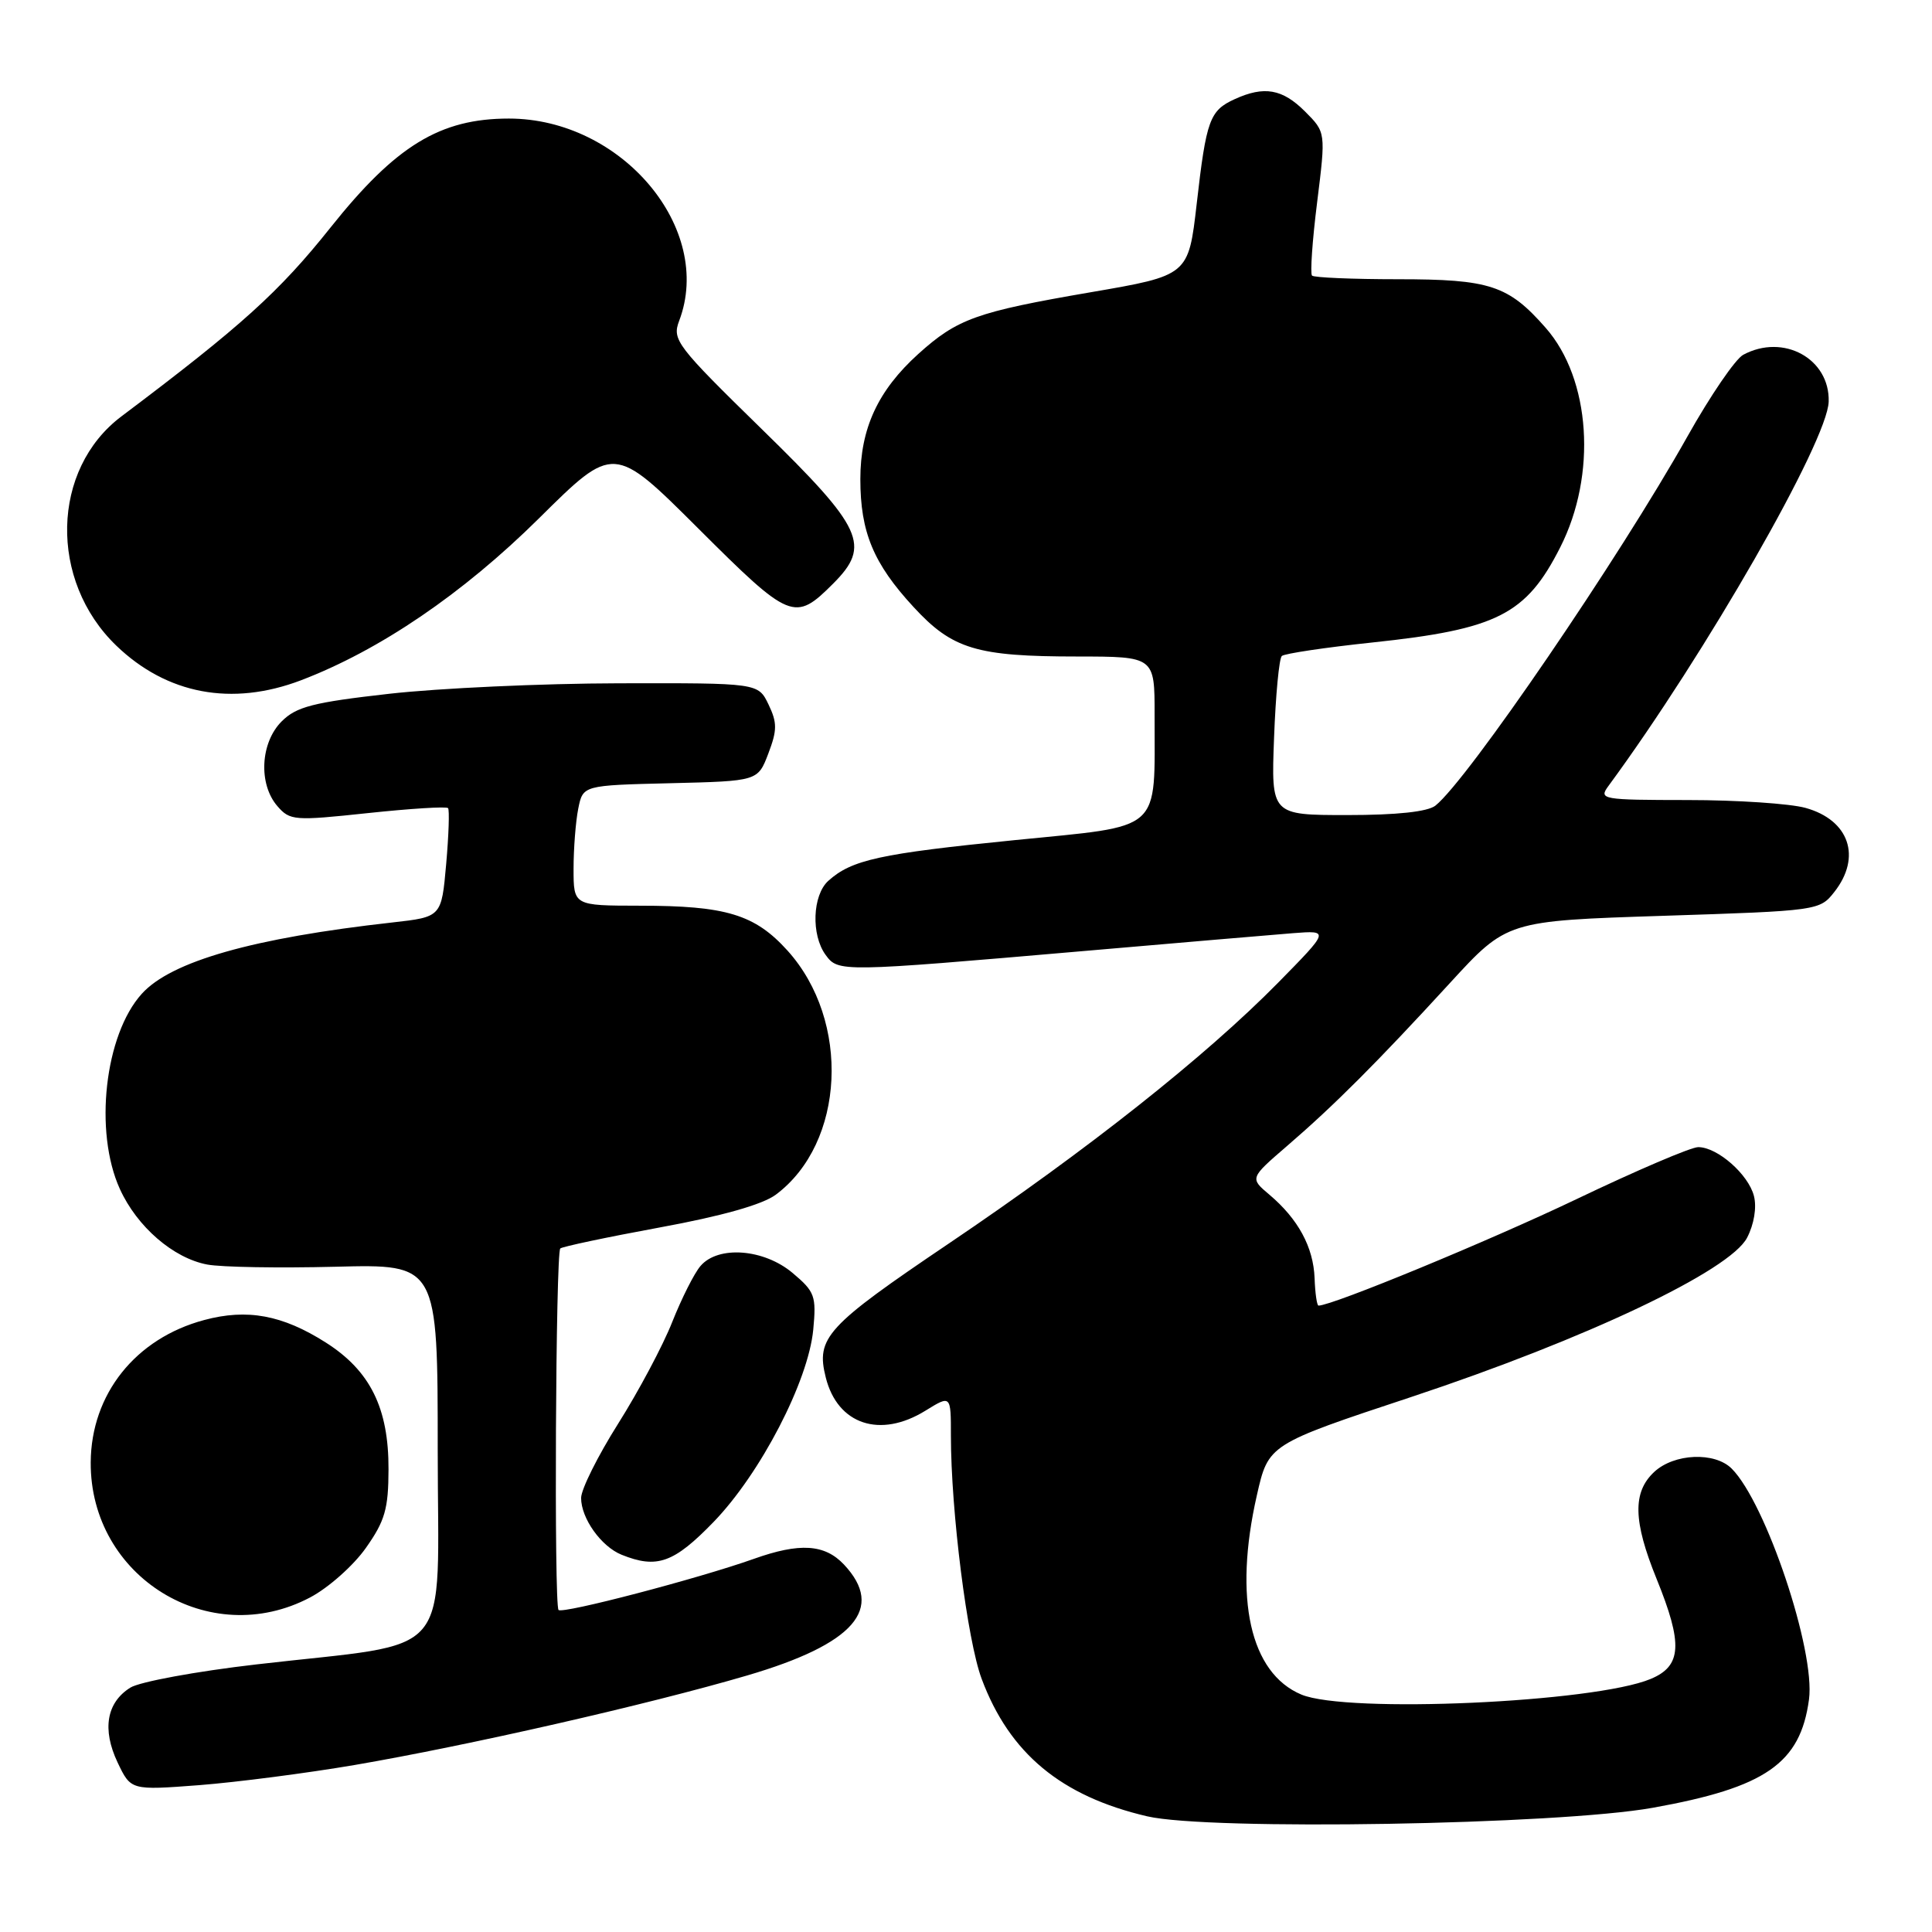 <?xml version="1.0" encoding="UTF-8" standalone="no"?>
<!DOCTYPE svg PUBLIC "-//W3C//DTD SVG 1.1//EN" "http://www.w3.org/Graphics/SVG/1.1/DTD/svg11.dtd" >
<svg xmlns="http://www.w3.org/2000/svg" xmlns:xlink="http://www.w3.org/1999/xlink" version="1.1" viewBox="0 0 256 256">
 <g >
 <path fill="currentColor"
d=" M 219.00 239.54 C 233.95 236.86 238.56 233.66 239.70 225.19 C 240.57 218.75 234.00 199.15 229.46 194.60 C 227.21 192.35 221.83 192.58 219.19 195.04 C 216.31 197.72 216.40 201.56 219.50 209.19 C 223.02 217.85 222.85 220.75 218.72 222.47 C 211.24 225.60 178.47 227.06 172.44 224.54 C 165.65 221.70 163.43 211.79 166.54 198.14 C 168.07 191.38 168.07 191.38 187.02 185.10 C 210.16 177.42 229.24 168.37 231.50 164.00 C 232.42 162.23 232.79 159.99 232.41 158.49 C 231.69 155.62 227.57 152.00 225.02 152.00 C 224.07 152.00 216.82 155.10 208.90 158.89 C 197.33 164.42 176.54 173.00 174.71 173.00 C 174.50 173.00 174.26 171.36 174.19 169.36 C 174.03 165.25 172.02 161.53 168.20 158.30 C 165.60 156.11 165.60 156.11 170.55 151.84 C 176.79 146.47 182.53 140.72 192.12 130.26 C 199.68 122.02 199.68 122.02 220.39 121.35 C 240.88 120.69 241.13 120.65 243.05 118.20 C 246.71 113.56 245.04 108.66 239.24 107.05 C 237.18 106.48 230.16 106.01 223.63 106.01 C 212.22 106.00 211.81 105.93 213.13 104.14 C 226.00 86.64 242.16 58.44 242.31 53.22 C 242.47 47.53 236.32 44.15 230.99 47.01 C 229.95 47.56 226.62 52.44 223.59 57.84 C 214.53 73.98 194.46 103.37 190.20 106.75 C 189.17 107.56 185.09 108.00 178.52 108.00 C 168.43 108.00 168.43 108.00 168.82 97.75 C 169.03 92.11 169.49 87.24 169.85 86.92 C 170.21 86.60 175.62 85.79 181.87 85.13 C 198.39 83.38 202.22 81.44 206.74 72.52 C 211.62 62.90 210.78 50.23 204.81 43.44 C 199.86 37.80 197.42 37.00 185.22 37.00 C 179.23 37.00 174.12 36.78 173.85 36.52 C 173.59 36.25 173.89 31.87 174.53 26.78 C 175.68 17.53 175.68 17.53 172.92 14.77 C 169.93 11.78 167.51 11.35 163.60 13.14 C 160.29 14.65 159.84 15.87 158.57 27.00 C 157.48 36.50 157.48 36.50 144.49 38.73 C 129.37 41.33 126.85 42.24 121.68 46.90 C 116.33 51.74 114.00 56.77 114.00 63.49 C 114.00 70.50 115.73 74.67 121.04 80.42 C 126.19 86.02 129.40 86.99 142.75 86.99 C 153.00 87.00 153.00 87.00 152.99 94.75 C 152.97 110.51 154.29 109.33 134.37 111.33 C 116.57 113.11 112.84 113.93 109.75 116.72 C 107.65 118.63 107.46 123.88 109.40 126.53 C 111.07 128.82 111.33 128.81 143.45 126.03 C 156.13 124.93 168.68 123.86 171.34 123.65 C 176.17 123.28 176.17 123.28 169.34 130.23 C 159.74 139.98 144.17 152.32 125.71 164.78 C 109.48 175.74 108.09 177.25 109.42 182.53 C 110.98 188.76 116.62 190.64 122.63 186.92 C 126.00 184.84 126.00 184.84 126.00 190.24 C 126.00 200.20 128.17 217.39 130.08 222.47 C 133.77 232.34 140.61 238.01 152.00 240.67 C 160.19 242.58 206.41 241.80 219.00 239.54 Z  M 47.00 233.87 C 62.09 231.28 85.88 225.86 99.00 222.01 C 113.21 217.84 117.30 213.14 111.83 207.31 C 109.27 204.60 105.97 204.39 99.88 206.56 C 92.54 209.17 74.55 213.88 74.01 213.33 C 73.40 212.71 73.63 166.04 74.24 165.43 C 74.48 165.19 80.39 163.94 87.39 162.65 C 95.64 161.14 101.05 159.61 102.80 158.30 C 111.98 151.46 112.75 135.27 104.35 125.96 C 100.02 121.17 96.22 120.01 84.75 120.01 C 76.00 120.00 76.00 120.00 76.00 115.12 C 76.00 112.44 76.28 108.86 76.62 107.16 C 77.24 104.06 77.24 104.06 88.83 103.78 C 100.42 103.50 100.42 103.50 101.81 99.84 C 102.99 96.74 102.99 95.76 101.83 93.34 C 100.46 90.50 100.46 90.50 81.98 90.54 C 71.82 90.56 58.13 91.19 51.57 91.93 C 41.47 93.07 39.27 93.64 37.32 95.59 C 34.50 98.41 34.22 103.88 36.75 106.81 C 38.42 108.74 38.98 108.78 48.74 107.74 C 54.38 107.14 59.16 106.84 59.37 107.08 C 59.57 107.31 59.46 110.65 59.12 114.50 C 58.50 121.50 58.50 121.50 52.00 122.23 C 33.53 124.29 22.67 127.38 18.79 131.68 C 13.87 137.11 12.43 149.95 15.88 157.54 C 18.15 162.55 22.97 166.72 27.47 167.56 C 29.34 167.91 36.98 168.04 44.44 167.85 C 58.00 167.50 58.00 167.50 58.00 192.17 C 58.00 220.55 60.62 217.45 34.00 220.54 C 26.02 221.46 18.49 222.85 17.27 223.62 C 14.11 225.60 13.51 229.16 15.58 233.53 C 17.34 237.23 17.34 237.23 26.42 236.54 C 31.41 236.15 40.67 234.95 47.00 233.87 Z  M 41.09 211.67 C 43.52 210.39 46.84 207.44 48.48 205.11 C 51.01 201.53 51.47 199.93 51.48 194.69 C 51.51 186.58 49.05 181.62 43.15 177.88 C 37.42 174.24 32.75 173.38 27.06 174.91 C 17.96 177.34 12.07 184.73 12.02 193.78 C 11.94 208.97 27.77 218.71 41.09 211.67 Z  M 94.56 201.66 C 100.77 195.24 107.10 183.04 107.76 176.19 C 108.18 171.73 107.98 171.16 105.03 168.68 C 101.22 165.47 95.16 165.01 92.82 167.75 C 91.99 168.71 90.31 172.06 89.07 175.18 C 87.84 178.30 84.61 184.36 81.91 188.64 C 79.21 192.92 77.00 197.35 77.00 198.49 C 77.00 201.19 79.66 204.92 82.36 206.01 C 87.05 207.90 89.28 207.11 94.56 201.66 Z  M 39.86 90.15 C 50.28 86.18 61.32 78.68 71.42 68.68 C 81.33 58.86 81.33 58.86 92.54 70.04 C 104.73 82.20 105.30 82.43 110.40 77.33 C 115.44 72.28 114.40 70.01 100.99 56.91 C 89.63 45.81 89.04 45.03 89.99 42.52 C 94.64 30.29 82.37 15.71 67.43 15.71 C 58.31 15.71 52.45 19.29 43.81 30.13 C 37.00 38.68 32.00 43.20 16.08 55.18 C 6.78 62.18 6.45 76.92 15.41 85.55 C 22.11 92.00 30.72 93.62 39.86 90.15 Z "/>
</g>
</svg>
